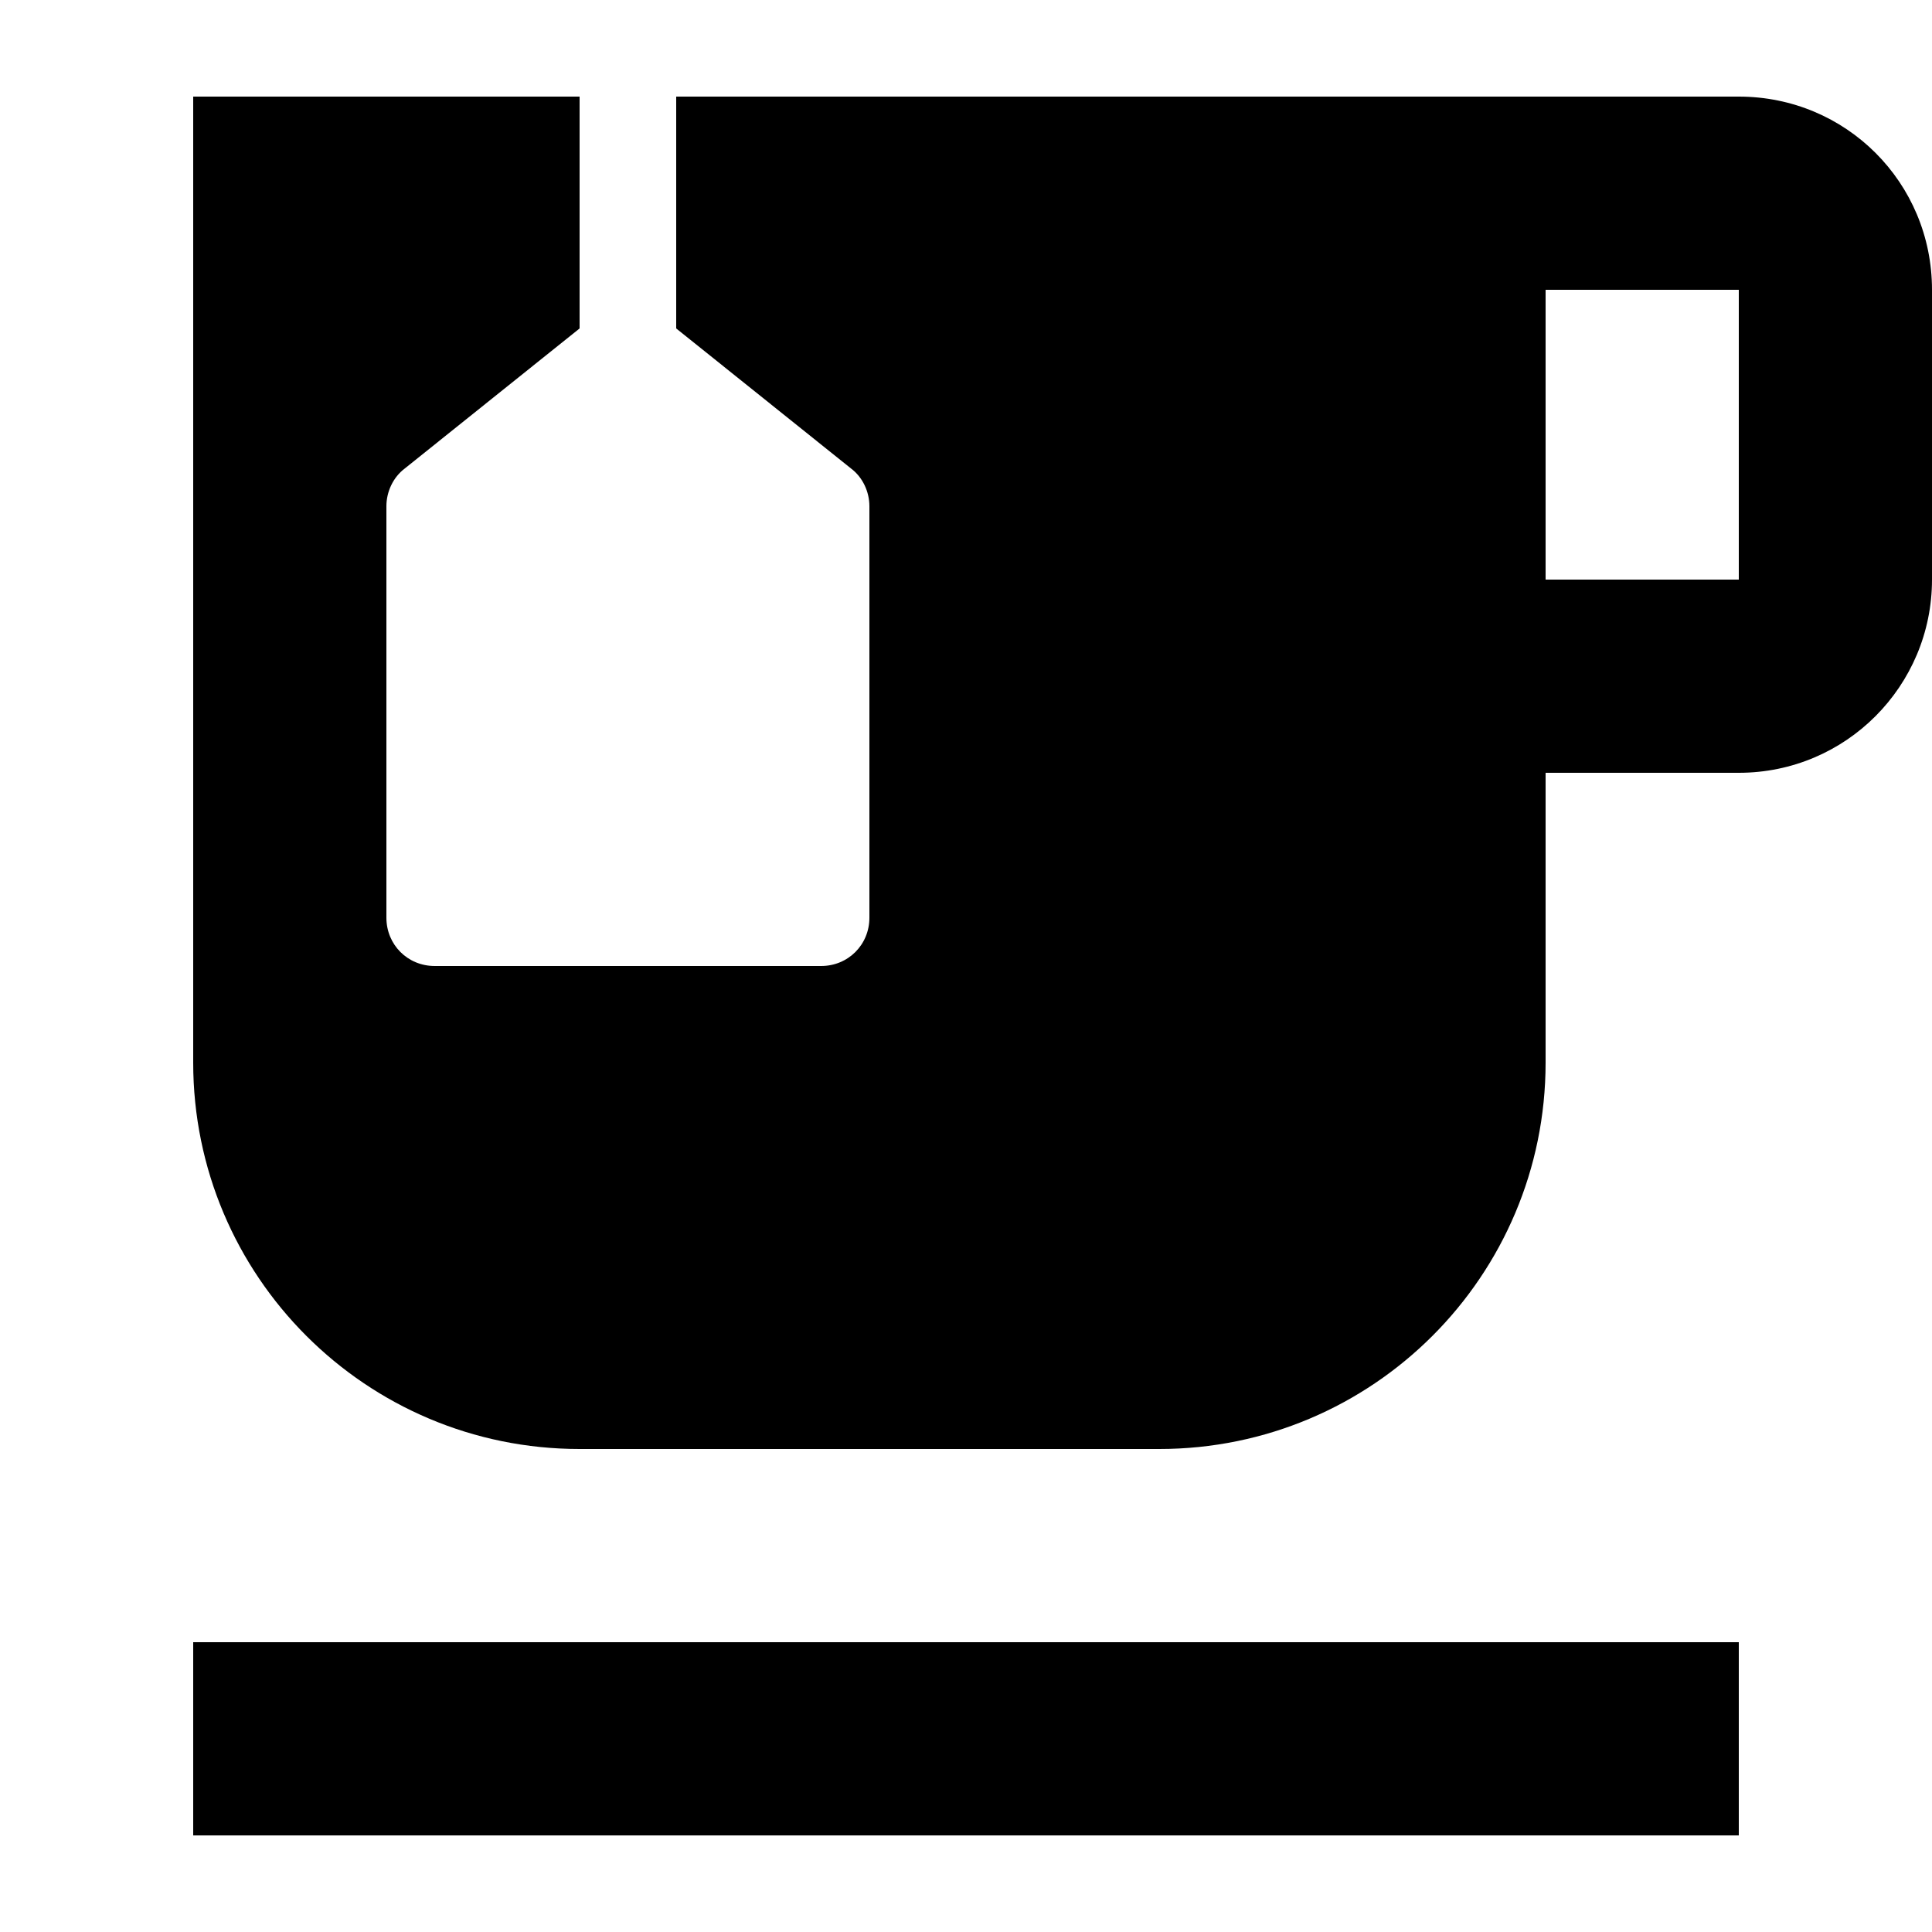 <svg xmlns="http://www.w3.org/2000/svg" enable-background="new 0 0 24 24" viewBox="2 2 20 20"><g><rect fill="none" height="24" width="24"/></g><g><g/><g><path d="M20,3H9v2.4l1.81,1.45C10.93,6.94,11,7.09,11,7.24v4.26c0,0.28-0.22,0.5-0.5,0.5h-4C6.22,12,6,11.78,6,11.5V7.24 c0-0.15,0.07-0.3,0.19-0.39L8,5.4V3H4v10c0,2.21,1.79,4,4,4h6c2.21,0,4-1.79,4-4v-3h2c1.11,0,2-0.9,2-2V5C22,3.89,21.11,3,20,3z M20,8h-2V5h2V8z"/><rect height="2" width="16" x="4" y="19"/></g></g></svg>